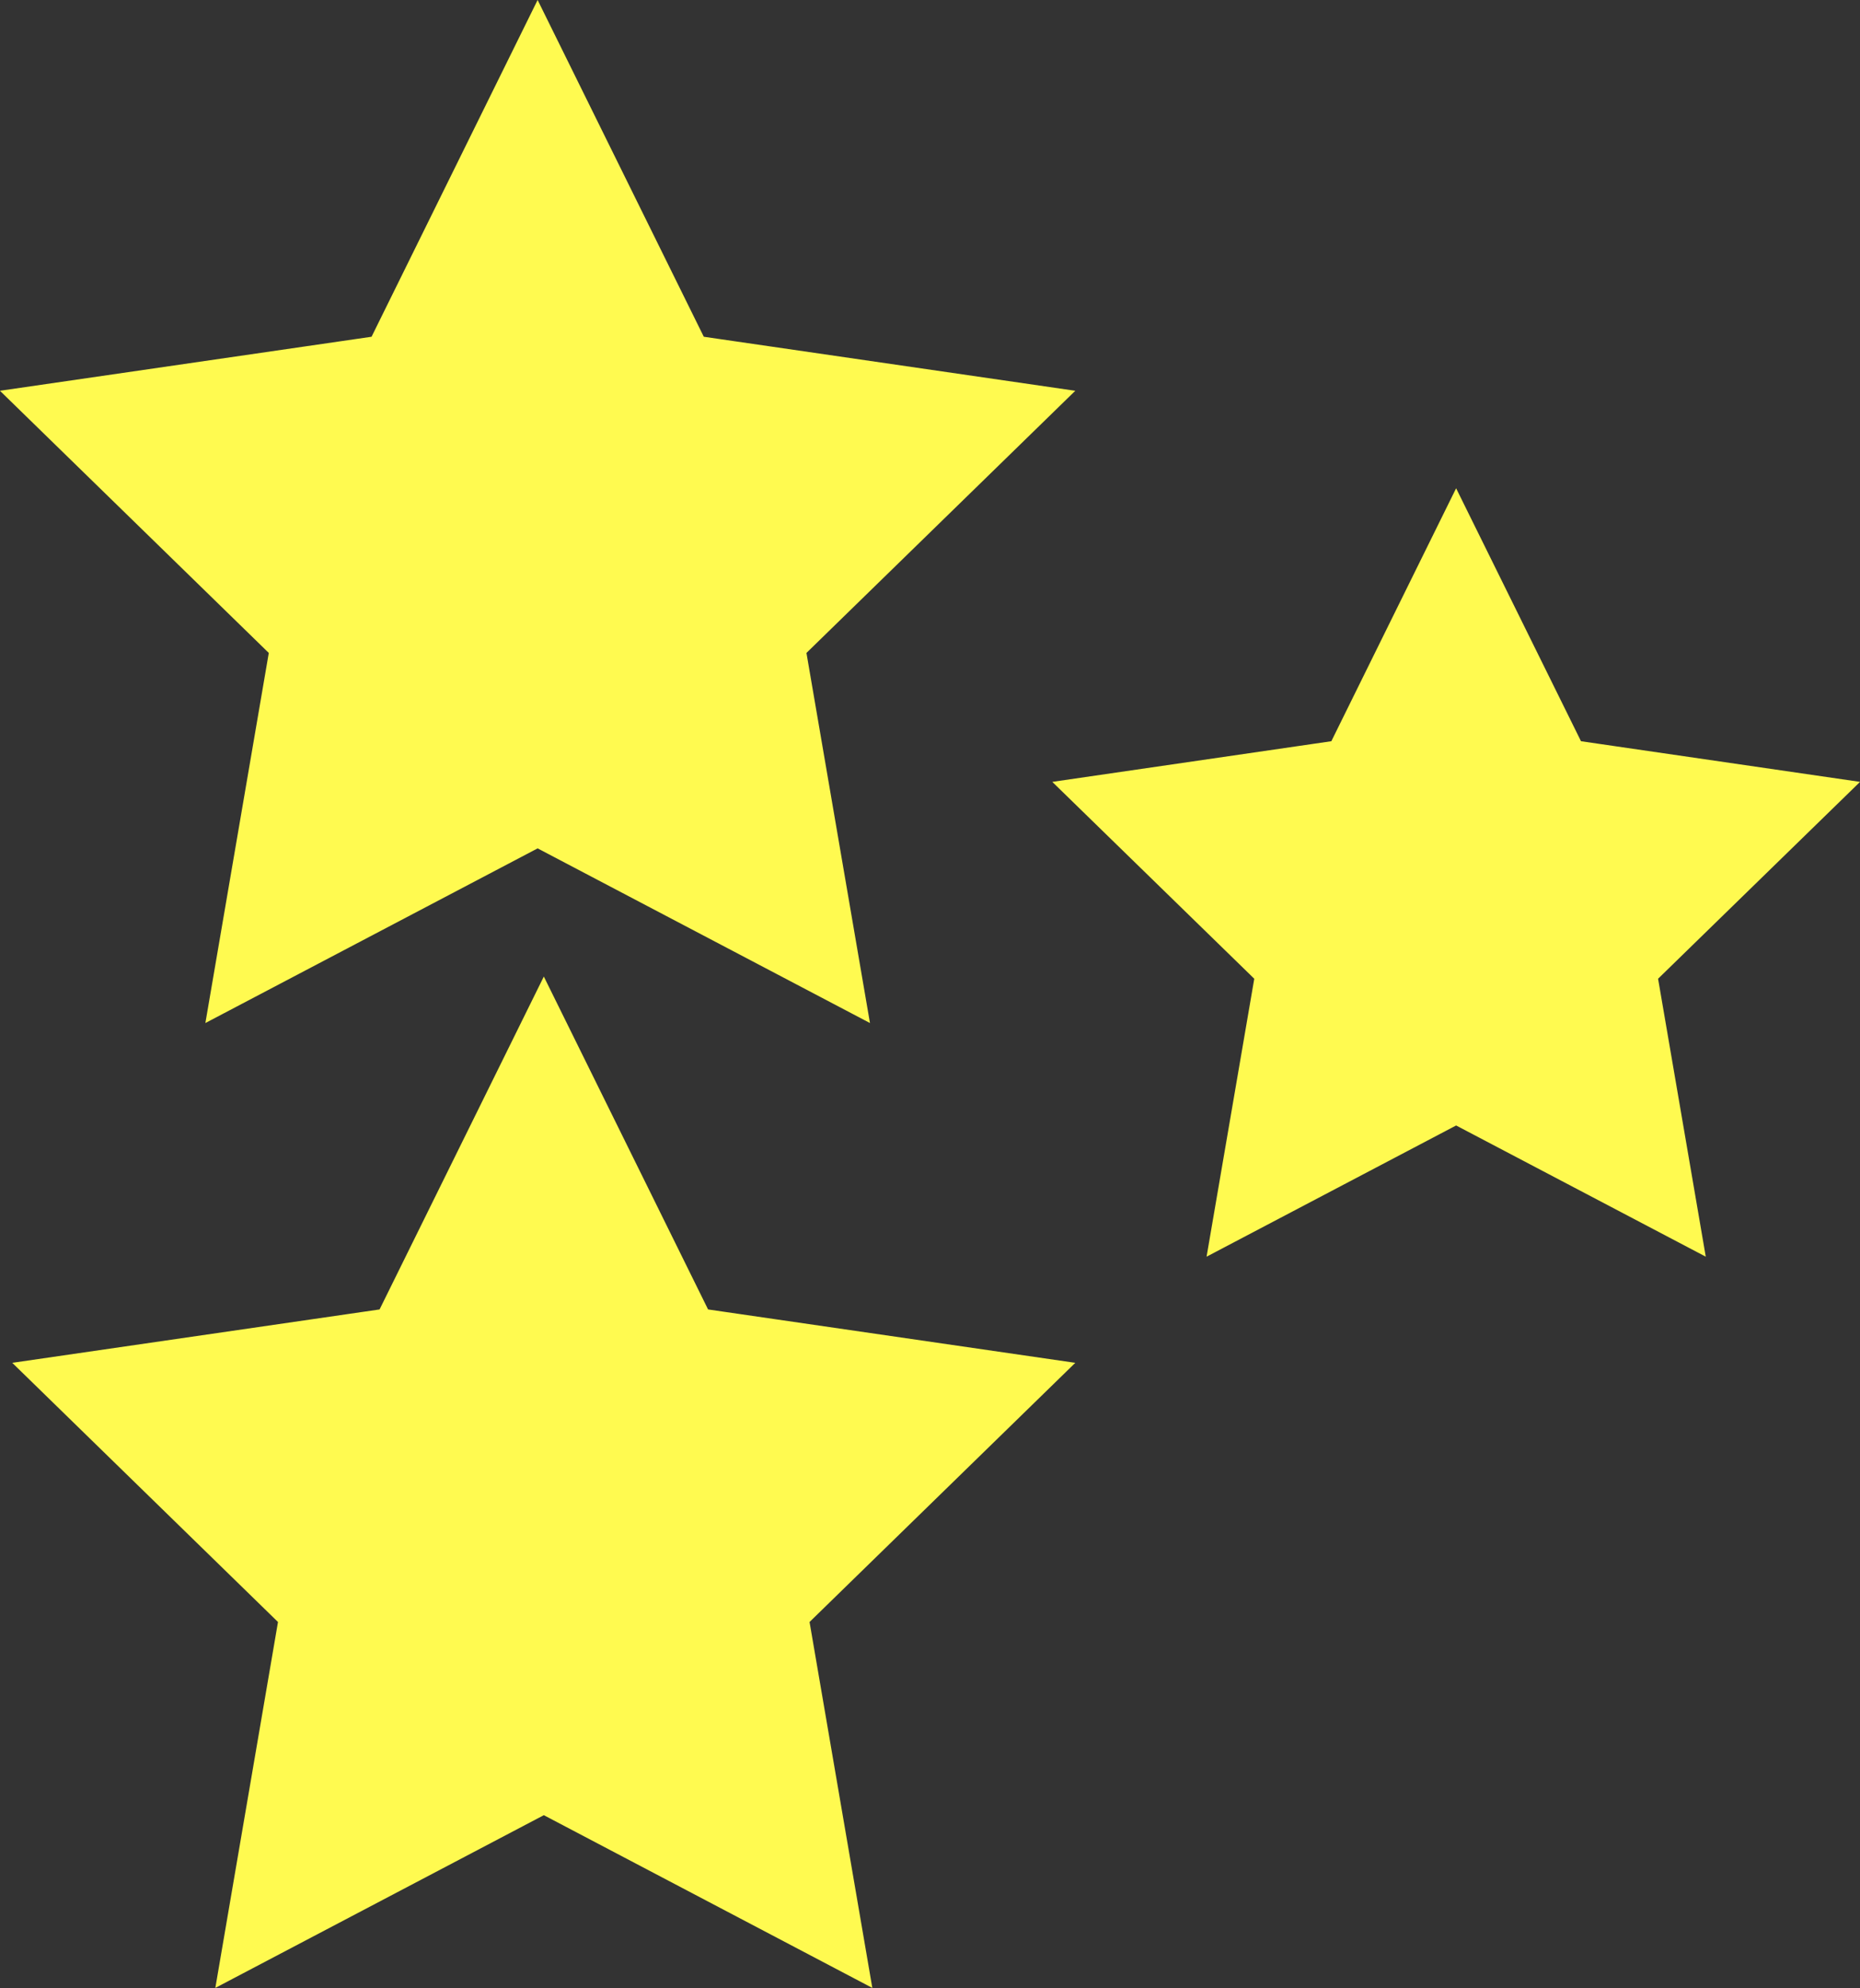 <svg id="Star" xmlns="http://www.w3.org/2000/svg" width="173.85" height="185.74" viewBox="0 0 173.85 185.74">
  <rect x="0" y="0" width="173.85" height="185.74" fill="#333333" stroke="none"/>
  <defs>
    <style>
      .cls-1 {
        fill: #fffa50;
        stroke: #fffa50;
        stroke-miterlimit: 10;
      }
    </style>
  </defs>
  <polygon id="Star3" class="cls-1" points="50.25 1.13 65.45 31.92 99.43 36.86 74.84 60.83 80.65 94.67 50.25 78.7 19.86 94.67 25.66 60.83 1.07 36.86 35.06 31.92 50.25 1.13"/>
  <polygon id="Star2" class="cls-1" points="136.1 46.75 147.44 69.71 172.78 73.4 154.44 91.27 158.77 116.5 136.1 104.59 113.44 116.5 117.77 91.27 99.43 73.4 124.77 69.71 136.1 46.75"/>
  <polygon id="Star1" class="cls-1" points="50.83 92.37 65.85 122.8 99.43 127.68 75.13 151.37 80.87 184.82 50.83 169.03 20.79 184.82 26.52 151.37 2.22 127.68 35.81 122.8 50.83 92.37"/>
</svg>
